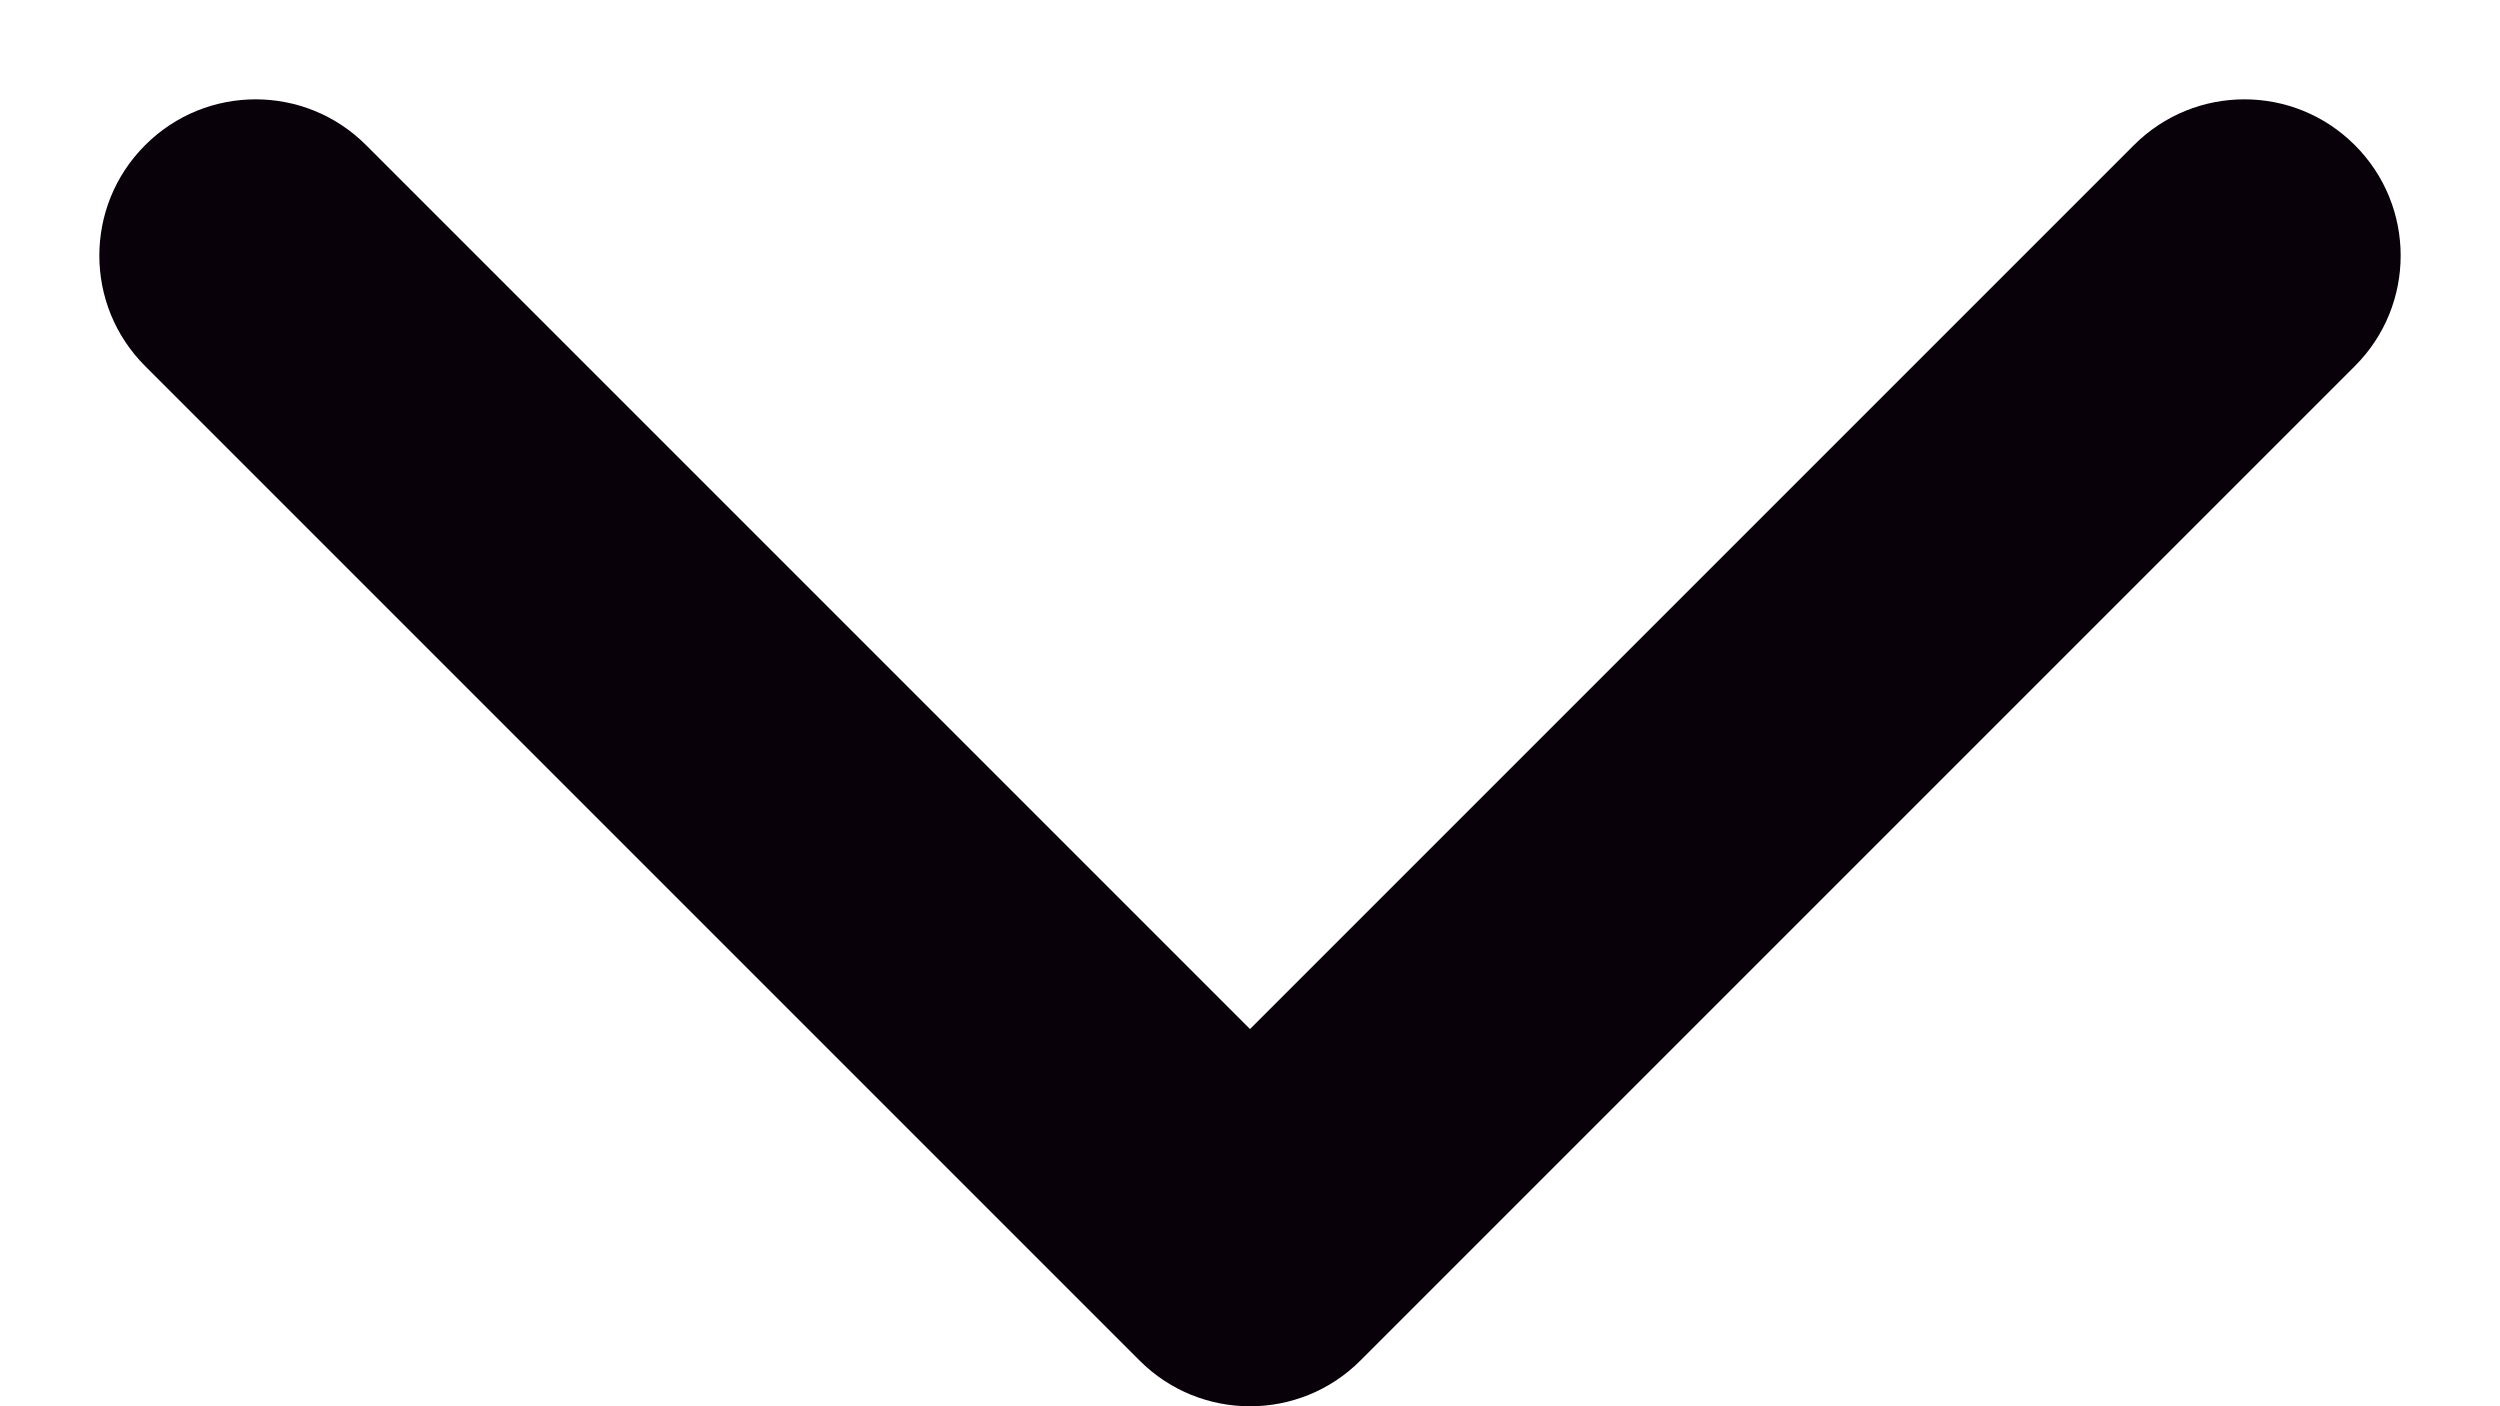 <svg width="16" height="9" viewBox="0 0 16 9" fill="none" xmlns="http://www.w3.org/2000/svg">
<path d="M7.293 8.707C7.683 9.098 8.317 9.098 8.707 8.707L15.071 2.343C15.462 1.953 15.462 1.319 15.071 0.929C14.681 0.538 14.047 0.538 13.657 0.929L8 6.586L2.343 0.929C1.953 0.538 1.319 0.538 0.929 0.929C0.538 1.319 0.538 1.953 0.929 2.343L7.293 8.707ZM7 7L7 8L9 8L9 7L7 7Z" fill="#080109"/>
</svg>
